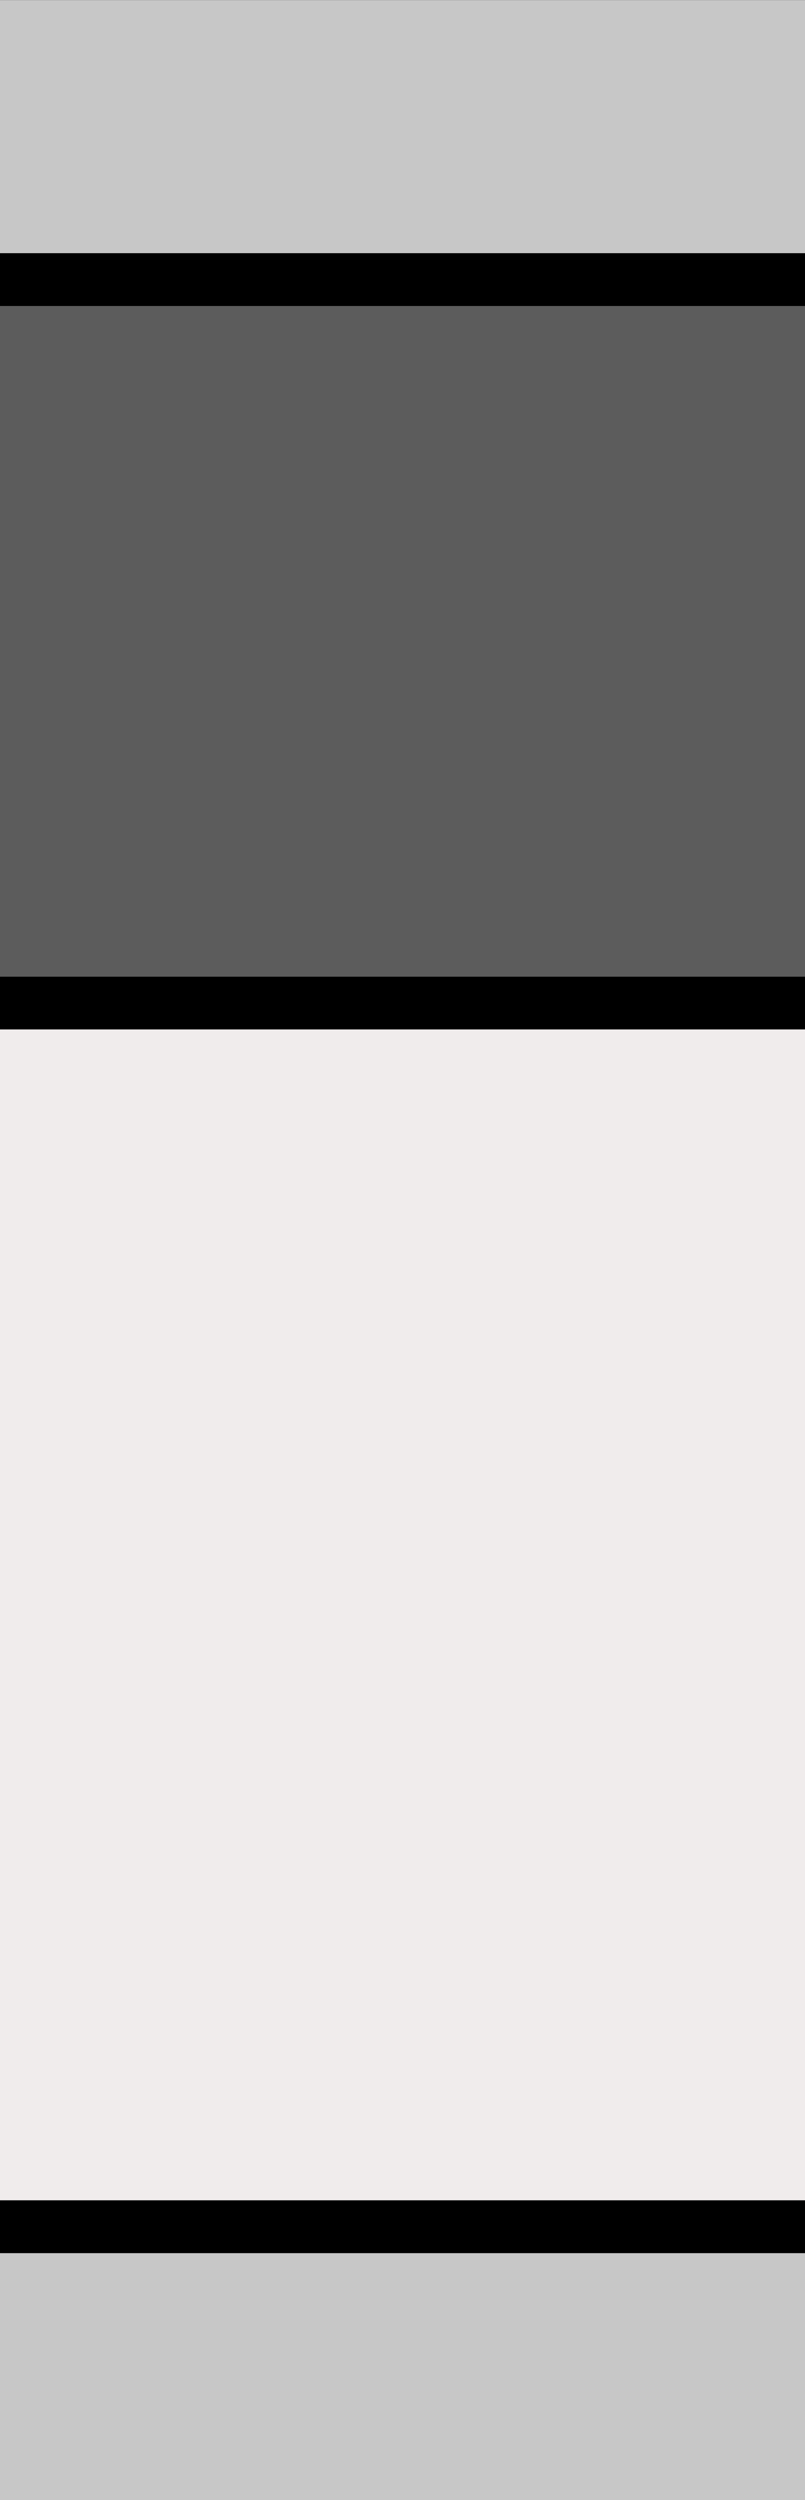 <?xml version="1.0" encoding="UTF-8" standalone="no"?>
<!-- Created with Inkscape (http://www.inkscape.org/) -->

<svg
   xmlns:dc="http://purl.org/dc/elements/1.1/"
   xmlns:cc="http://creativecommons.org/ns#"
   xmlns:rdf="http://www.w3.org/1999/02/22-rdf-syntax-ns#"
   xmlns:svg="http://www.w3.org/2000/svg"
   xmlns="http://www.w3.org/2000/svg"
   xmlns:xlink="http://www.w3.org/1999/xlink"
   version="1.1"
   width="15.258"
   height="47.375"
   viewBox="0 0 15.258 47.375"
   id="shelf_x5F_middle"
   xml:space="preserve"><rect x="0" y="0" width="15.258" height="47.375" fill="#808080" stroke="none"/><defs
   id="defs18505">
	<defs
   id="defs18473">
		<rect
   width="15.258"
   height="47.375"
   x="0"
   y="0"
   id="SVGID_1_" />
	</defs>
	<clipPath
   id="SVGID_2_">
		<use
   id="use18477"
   style="overflow:visible"
   x="0"
   y="0"
   width="15.258"
   height="47.375"
   xlink:href="#SVGID_1_" />
	</clipPath>
	

		
	</defs>

<g
   id="layer8" /><path
   d="m 0,42.194 15.263,0"
   id="path18661"
   style="fill:none;stroke:#000000;stroke-width:1px;stroke-linecap:butt;stroke-linejoin:miter;stroke-opacity:1" /><rect
   width="15.26"
   height="4.677"
   x="-1.8692016e-07"
   y="42.698"
   id="rect19171"
   style="fill:#c7c7c7;fill-opacity:1;stroke:none" /><path
   d="m 0,19.007 15.263,0"
   id="path19173"
   style="fill:none;stroke:#000000;stroke-width:1px;stroke-linecap:butt;stroke-linejoin:miter;stroke-opacity:1" /><rect
   width="15.26"
   height="22.185"
   x="-1.8692016e-07"
   y="19.508"
   id="rect19175"
   style="fill:#f0ecec;fill-opacity:1;stroke:none" /><path
   d="m 0,5.339 15.263,0"
   id="path19177"
   style="fill:none;stroke:#000000;stroke-width:1px;stroke-linecap:butt;stroke-linejoin:miter;stroke-opacity:1" /><rect
   width="15.26"
   height="4.794"
   x="-1.8692016e-07"
   y="0.004"
   id="rect19179"
   style="fill:#c7c7c7;fill-opacity:1;stroke:none" /><rect
   width="15.26"
   height="12.708"
   x="-1.8692016e-07"
   y="5.797"
   id="rect19181"
   style="fill:#5c5c5c;fill-opacity:1;stroke:none" /><path
   d="m 0,5.298 15.263,0"
   id="path19183"
   style="fill:none;stroke:#000000;stroke-width:1px;stroke-linecap:butt;stroke-linejoin:miter;stroke-opacity:1" /></svg>